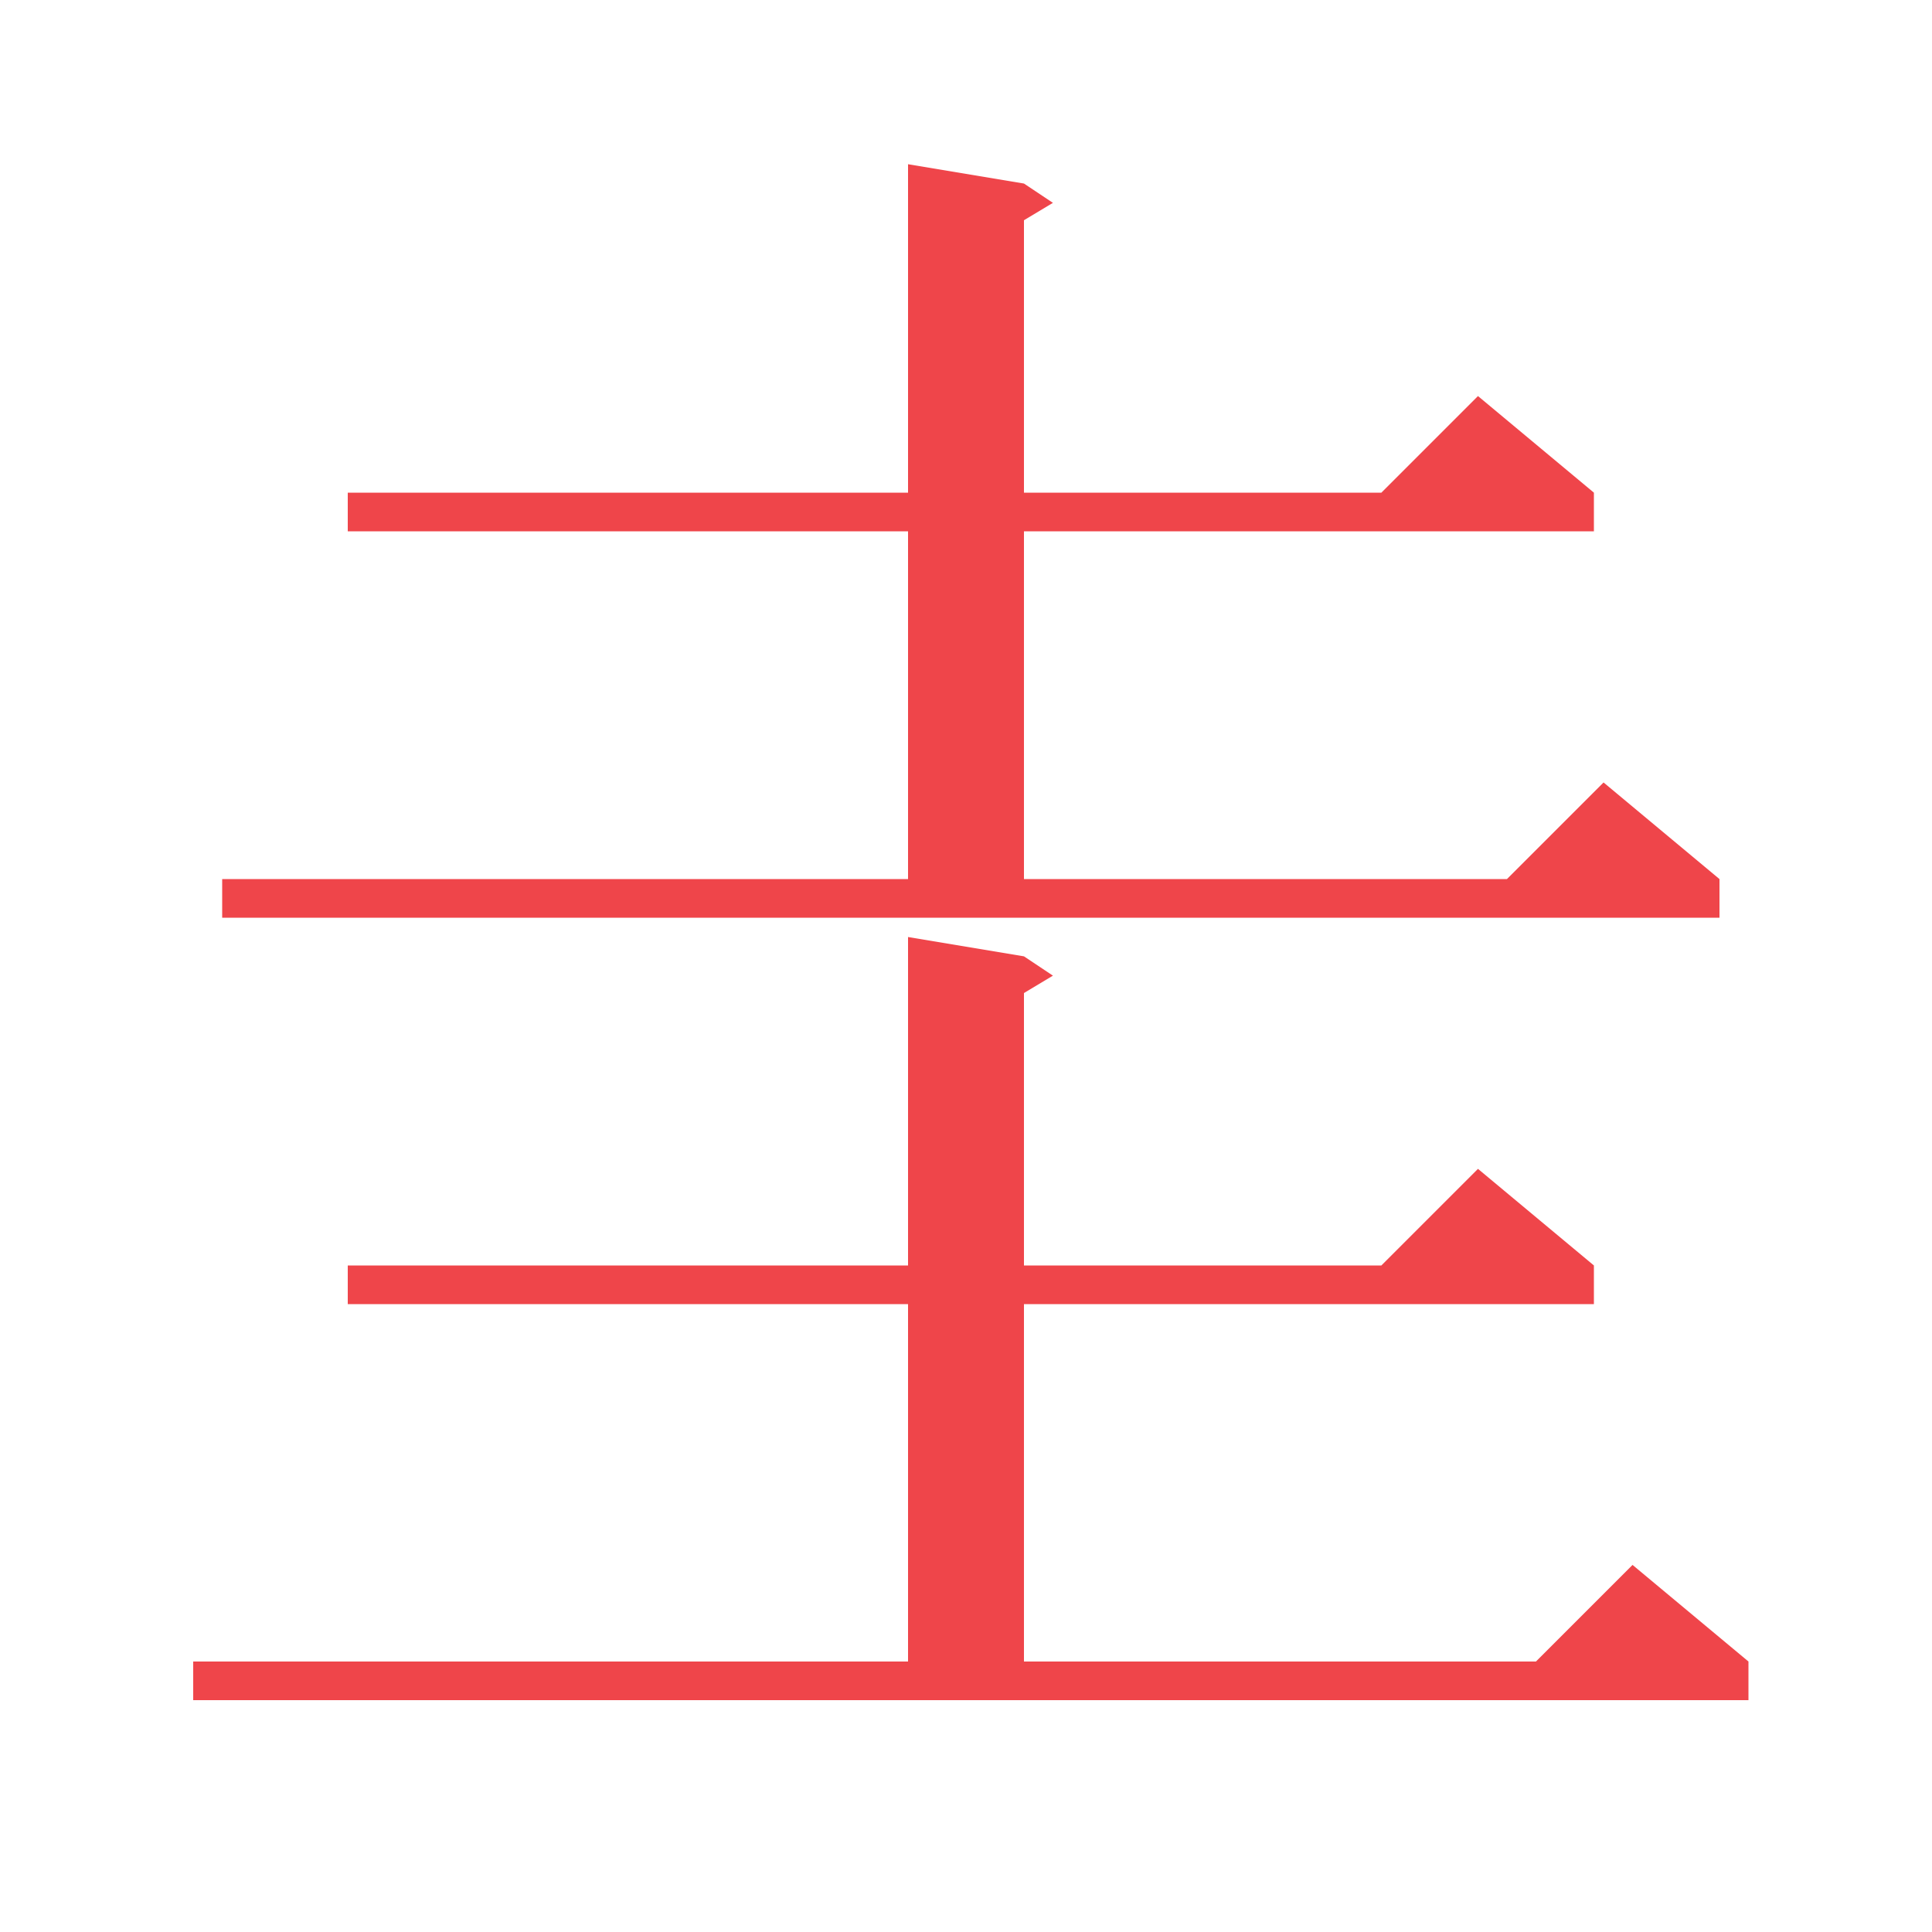 <?xml version="1.0"?>
<svg xmlns="http://www.w3.org/2000/svg" xmlns:xlink="http://www.w3.org/1999/xlink" version="1.1" baseProfile="full" viewBox="0 0 200 200" width="200" height="200">
<g fill="rgb(239,69,74)" stroke-width="0">
<path d="M 20.0 172.0 L 94.0 172.0 L 94.0 135.0 L 36.0 135.0 L 36.0 131.0 L 94.0 131.0 L 94.0 97.0 L 106.0 99.0 L 109.0 101.0 L 106.0 102.8 L 106.0 131.0 L 143.0 131.0 L 153.0 121.0 L 165.0 131.0 L 165.0 135.0 L 106.0 135.0 L 106.0 172.0 L 159.0 172.0 L 169.0 162.0 L 181.0 172.0 L 181.0 176.0 L 20.0 176.0 Z M 23.0 91.0 L 94.0 91.0 L 94.0 55.0 L 36.0 55.0 L 36.0 51.0 L 94.0 51.0 L 94.0 17.0 L 106.0 19.0 L 109.0 21.0 L 106.0 22.8 L 106.0 51.0 L 143.0 51.0 L 153.0 41.0 L 165.0 51.0 L 165.0 55.0 L 106.0 55.0 L 106.0 91.0 L 156.0 91.0 L 166.0 81.0 L 178.0 91.0 L 178.0 95.0 L 23.0 95.0 Z "/>
</g>
</svg>
